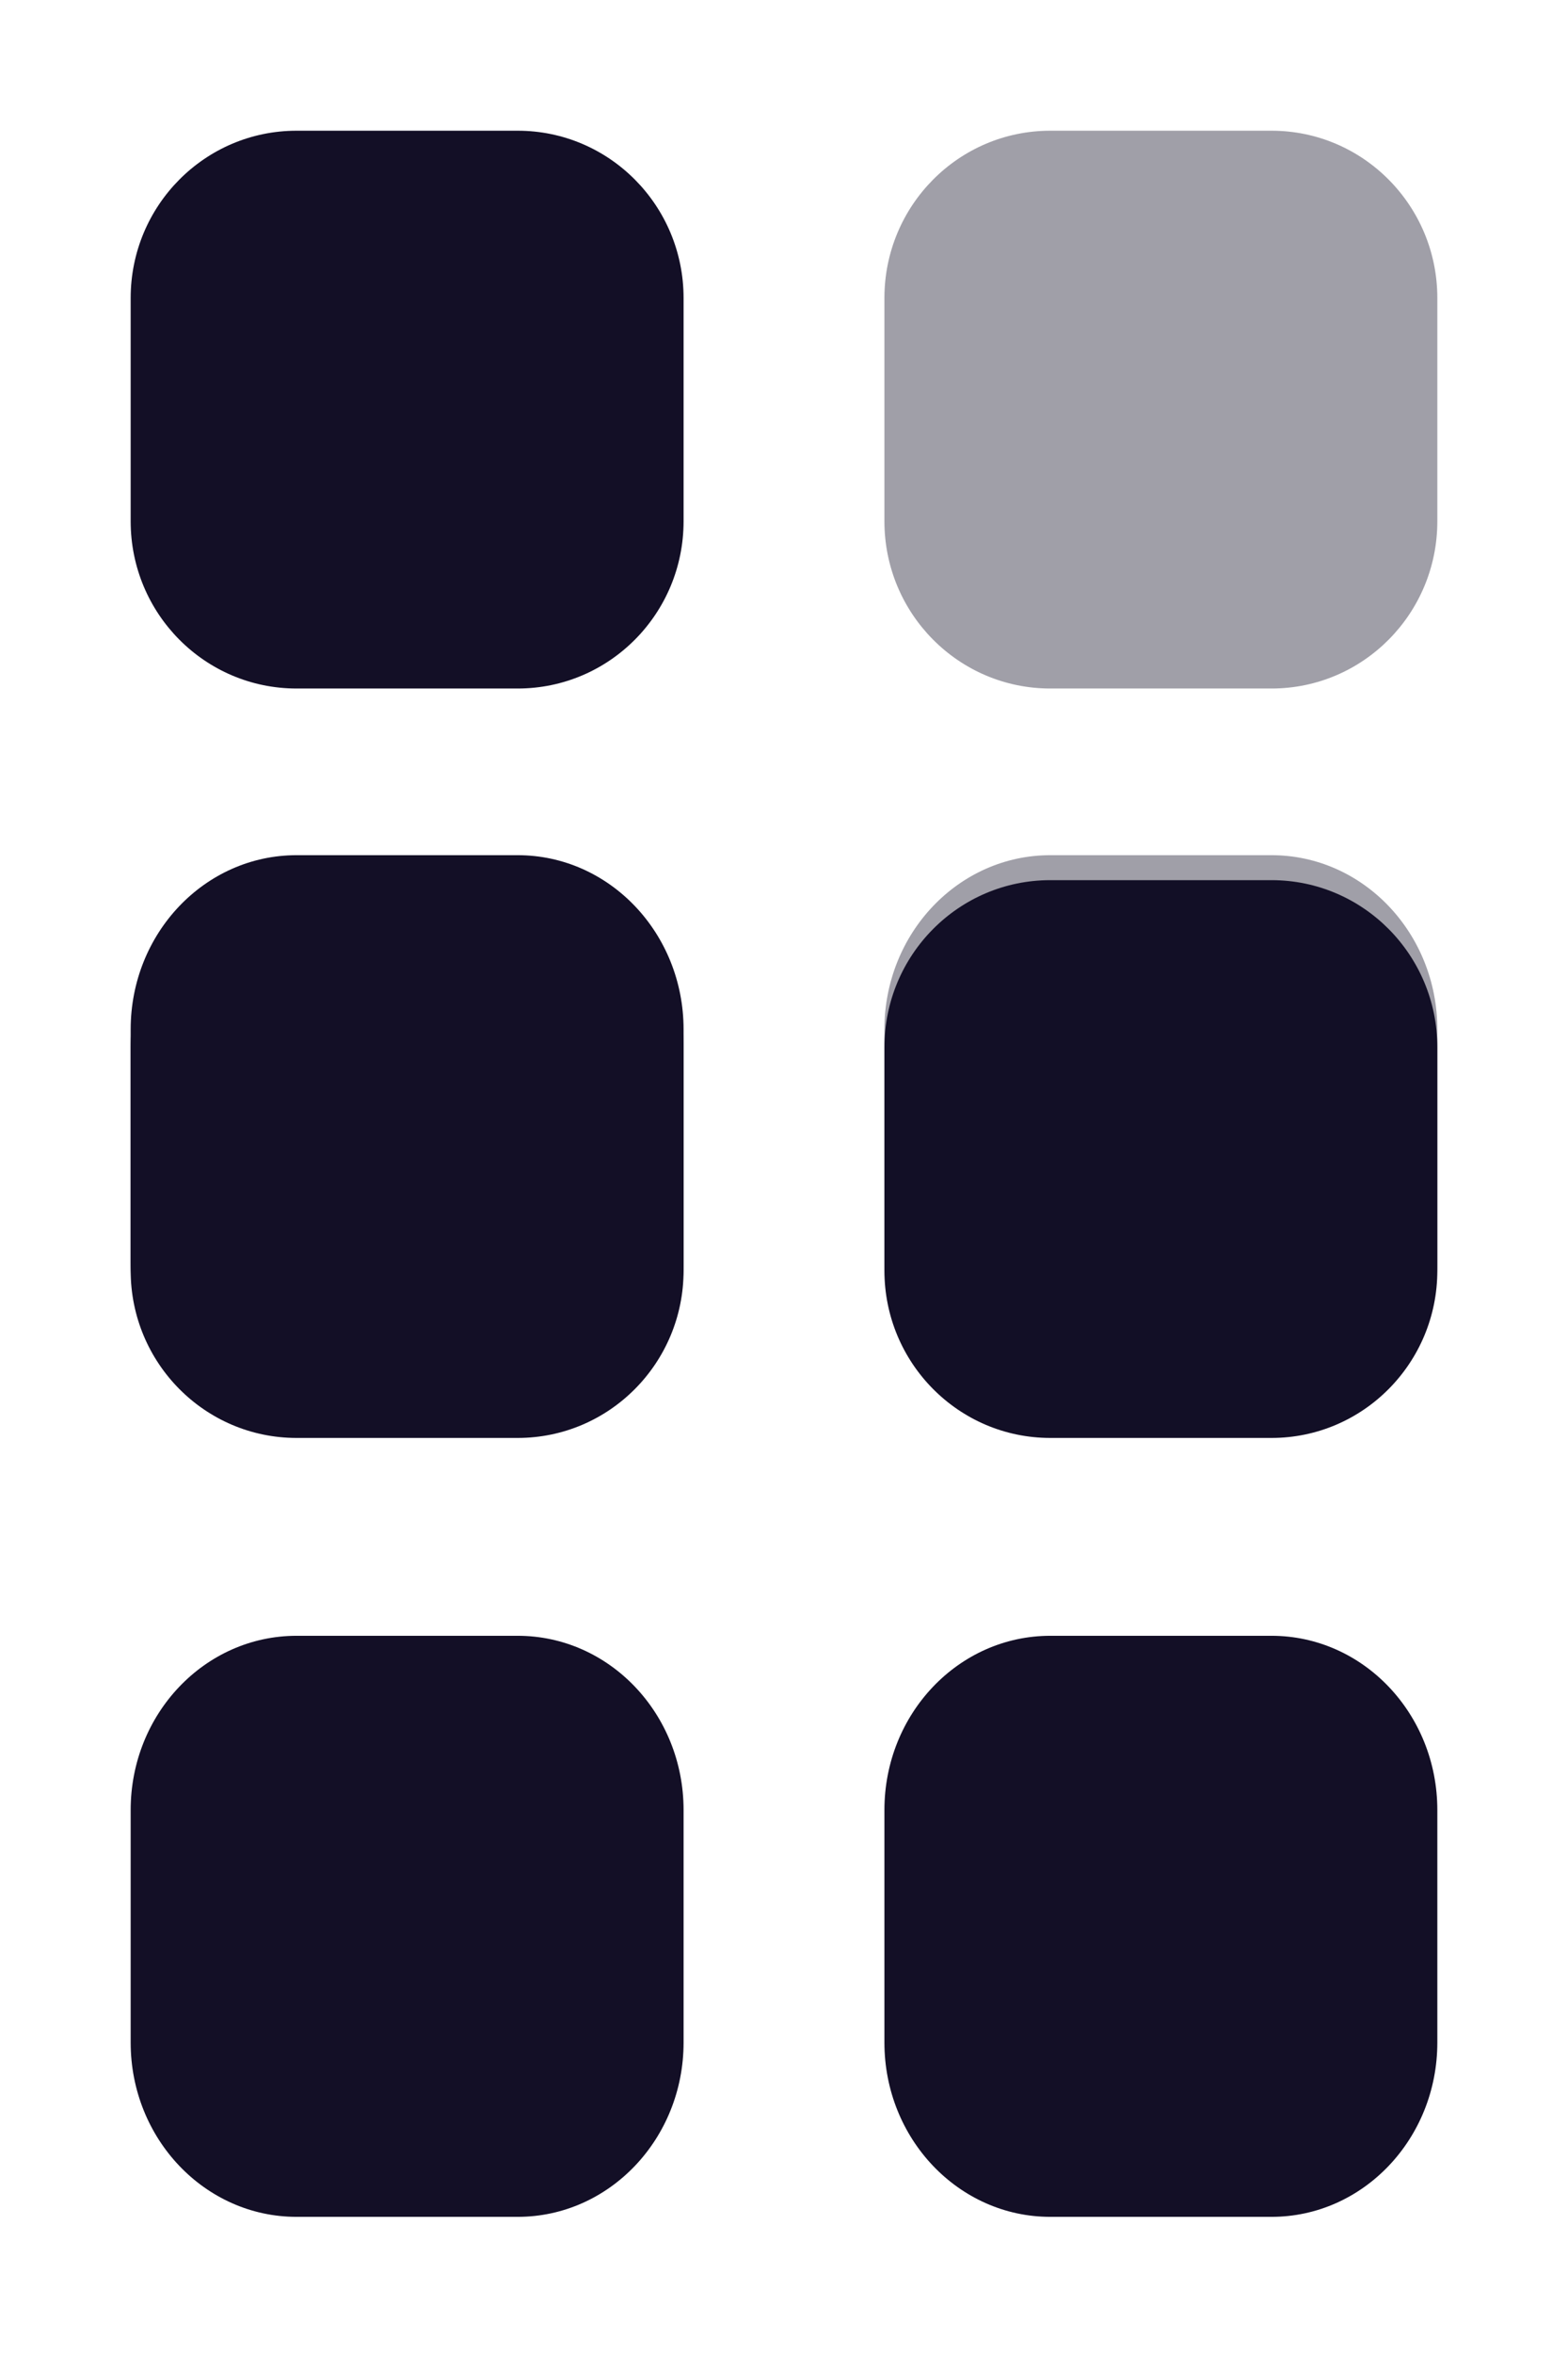 <svg width="24" height="36" viewBox="0 0 24 36" fill="none" xmlns="http://www.w3.org/2000/svg">
<path opacity="0.4" d="M16.076 2H19.462C20.864 2 22 3.146 22 4.56V7.975C22 9.389 20.864 10.534 19.462 10.534H16.076C14.673 10.534 13.537 9.389 13.537 7.975V4.56C13.537 3.146 14.673 2 16.076 2" fill="#130F26"/>
<path fill-rule="evenodd" clip-rule="evenodd" d="M4.539 2H7.924C9.327 2 10.463 3.146 10.463 4.56V7.975C10.463 9.389 9.327 10.534 7.924 10.534H4.539C3.136 10.534 2 9.389 2 7.975V4.56C2 3.146 3.136 2 4.539 2ZM4.539 13.466H7.924C9.327 13.466 10.463 14.611 10.463 16.026V19.44C10.463 20.853 9.327 22 7.924 22H4.539C3.136 22 2 20.853 2 19.44V16.026C2 14.611 3.136 13.466 4.539 13.466ZM19.462 13.466H16.076C14.673 13.466 13.537 14.611 13.537 16.026V19.44C13.537 20.853 14.673 22 16.076 22H19.462C20.864 22 22 20.853 22 19.44V16.026C22 14.611 20.864 13.466 19.462 13.466Z" fill="#130F26"/>
<path opacity="0.4" d="M16.076 13.084H19.462C20.864 13.084 22 14.277 22 15.75V19.307C22 20.78 20.864 21.974 19.462 21.974H16.076C14.673 21.974 13.537 20.78 13.537 19.307V15.75C13.537 14.277 14.673 13.084 16.076 13.084" fill="#130F26"/>
<path fill-rule="evenodd" clip-rule="evenodd" d="M4.539 13.084H7.924C9.327 13.084 10.463 14.277 10.463 15.75V19.307C10.463 20.78 9.327 21.974 7.924 21.974H4.539C3.136 21.974 2 20.78 2 19.307V15.75C2 14.277 3.136 13.084 4.539 13.084ZM4.539 25.027H7.924C9.327 25.027 10.463 26.22 10.463 27.693V31.25C10.463 32.722 9.327 33.917 7.924 33.917H4.539C3.136 33.917 2 32.722 2 31.25V27.693C2 26.22 3.136 25.027 4.539 25.027ZM19.462 25.027H16.076C14.673 25.027 13.537 26.22 13.537 27.693V31.25C13.537 32.722 14.673 33.917 16.076 33.917H19.462C20.864 33.917 22 32.722 22 31.25V27.693C22 26.22 20.864 25.027 19.462 25.027Z" fill="#130F26"/>
</svg>
